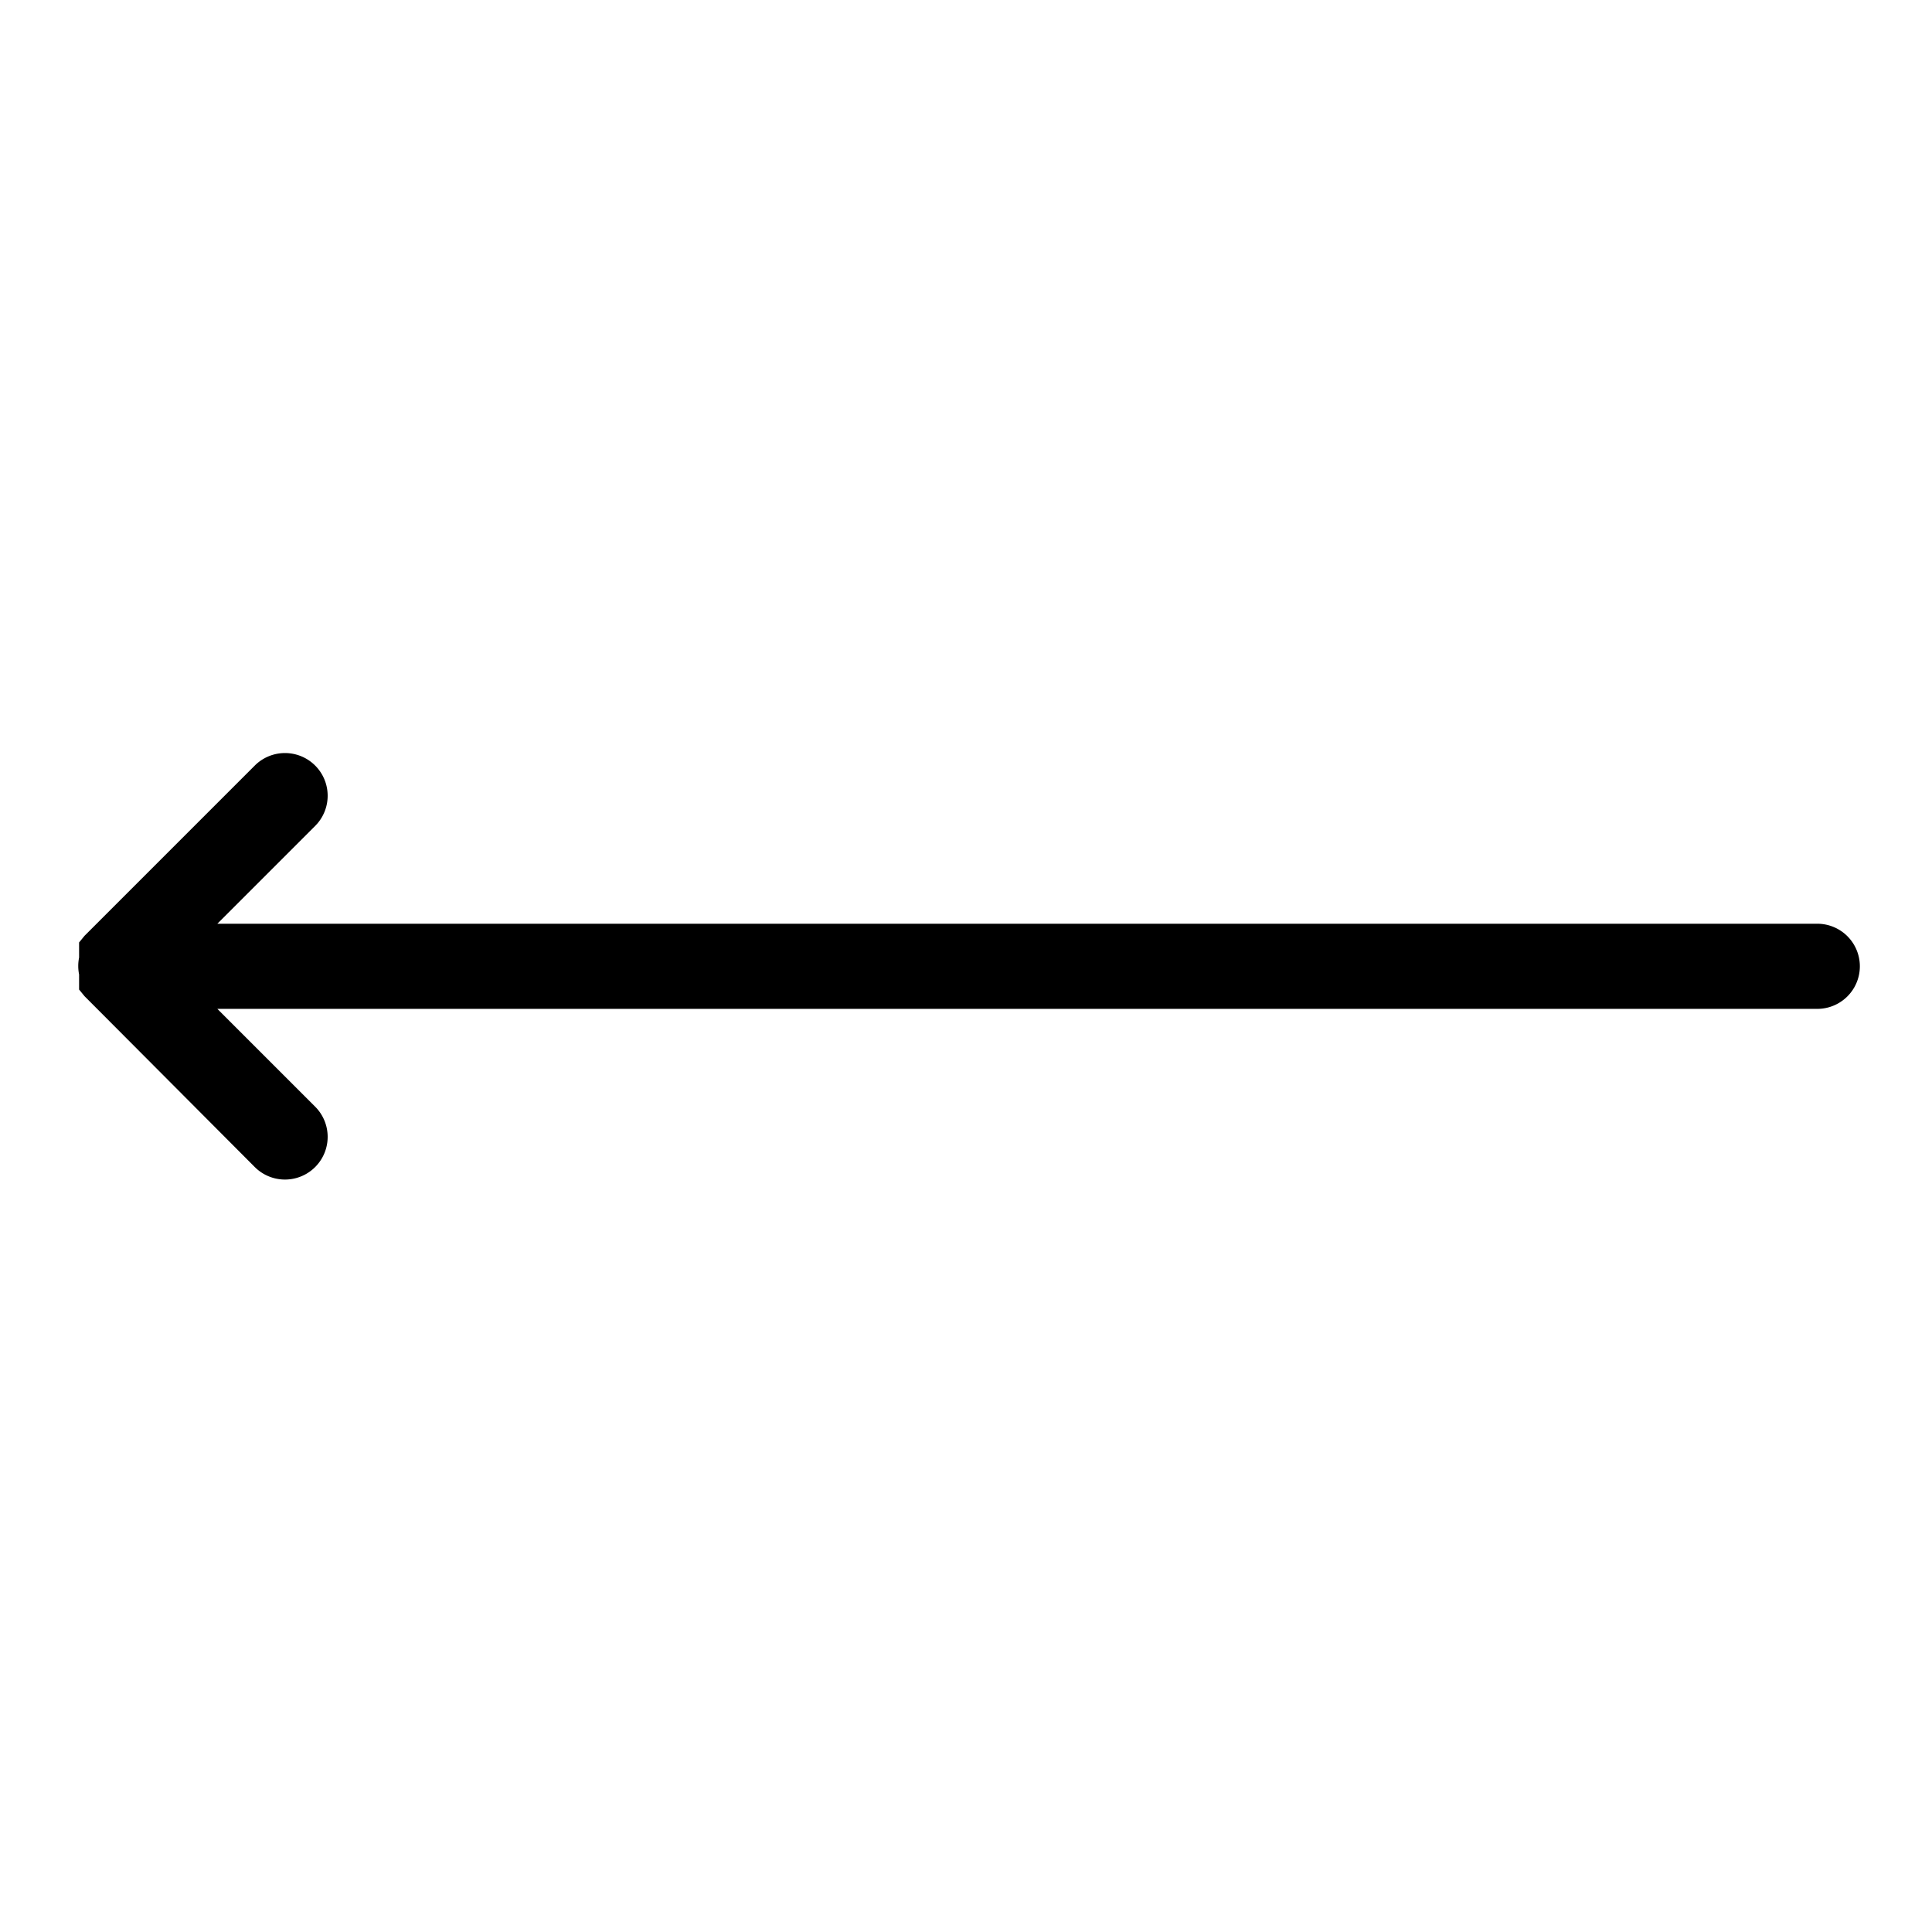 <svg xmlns="http://www.w3.org/2000/svg" viewBox="0 0 32 32">
  <title>icon-arrow-left</title>
  <path d="M1.31,16.39l0-.05,0-.07,0-.07,0-.06a.71.71,0,0,1,0-.28l0-.06,0-.07,0-.07,0-.05.09-.11,2.82-2.82a.7.7,0,0,1,1,1L3.6,15.3H30.1a.7.7,0,0,1,0,1.41H3.6l1.62,1.62a.7.7,0,1,1-1,1L1.4,16.5Z"/>
</svg>
